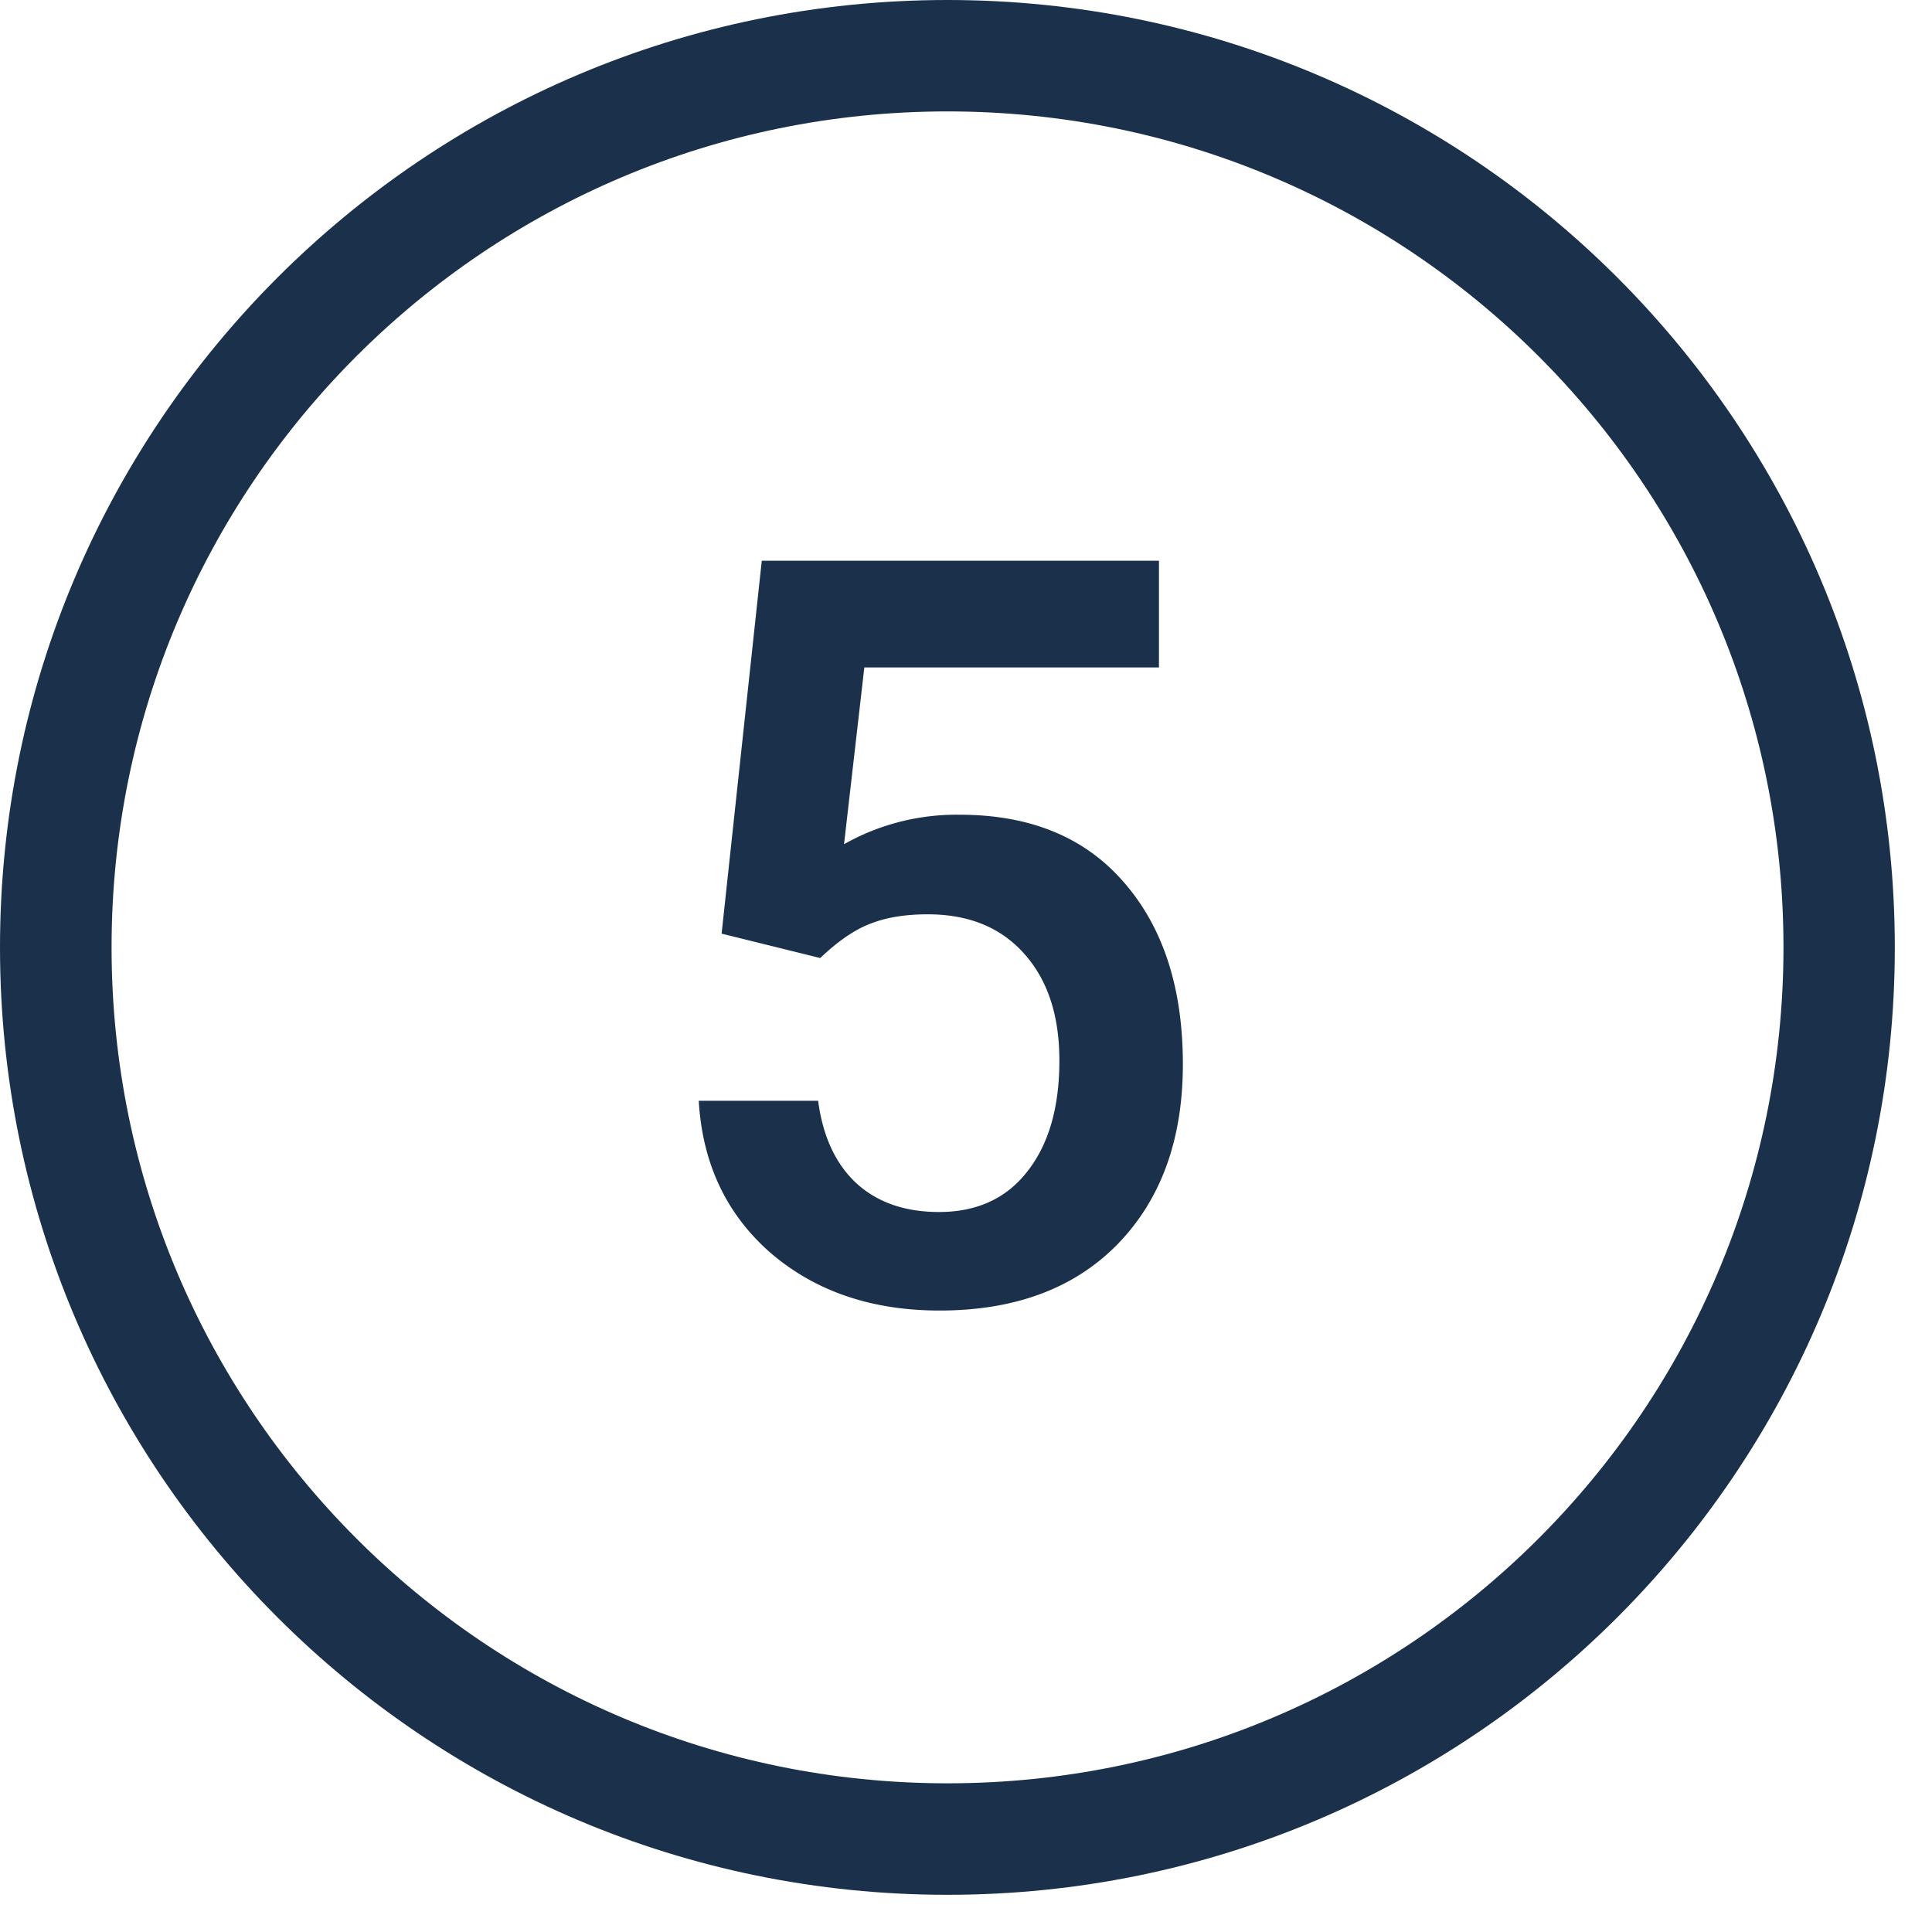 <svg width="24" height="24" fill="none" xmlns="http://www.w3.org/2000/svg"><path fill-rule="evenodd" clip-rule="evenodd" d="M23.538 11.77c0 6.5-5.269 11.768-11.769 11.768S0 18.27 0 11.77 5.27 0 11.77 0s11.768 5.27 11.768 11.77zM11.77 22.153c5.736 0 10.385-4.65 10.385-10.385 0-5.735-4.65-10.384-10.385-10.384-5.735 0-10.384 4.649-10.384 10.384 0 5.736 4.649 10.385 10.384 10.385z" fill="#1B314B"/><path d="M8.964 11.598l.499-4.632h4.934v1.325h-3.66l-.252 2.196a2.838 2.838 0 011.438-.366c.875 0 1.555.28 2.039.84.488.56.732 1.312.732 2.259 0 .933-.27 1.678-.808 2.233-.539.552-1.277.827-2.215.827-.841 0-1.54-.238-2.095-.713-.551-.48-.85-1.11-.896-1.893h1.483c.059.446.219.789.48 1.029.26.235.601.353 1.022.353.47 0 .837-.168 1.098-.505.265-.337.397-.795.397-1.376 0-.56-.145-1-.435-1.325-.29-.328-.69-.492-1.2-.492-.277 0-.512.038-.706.114-.193.071-.404.214-.63.429l-1.225-.303z" fill="#1B314B"/></svg>